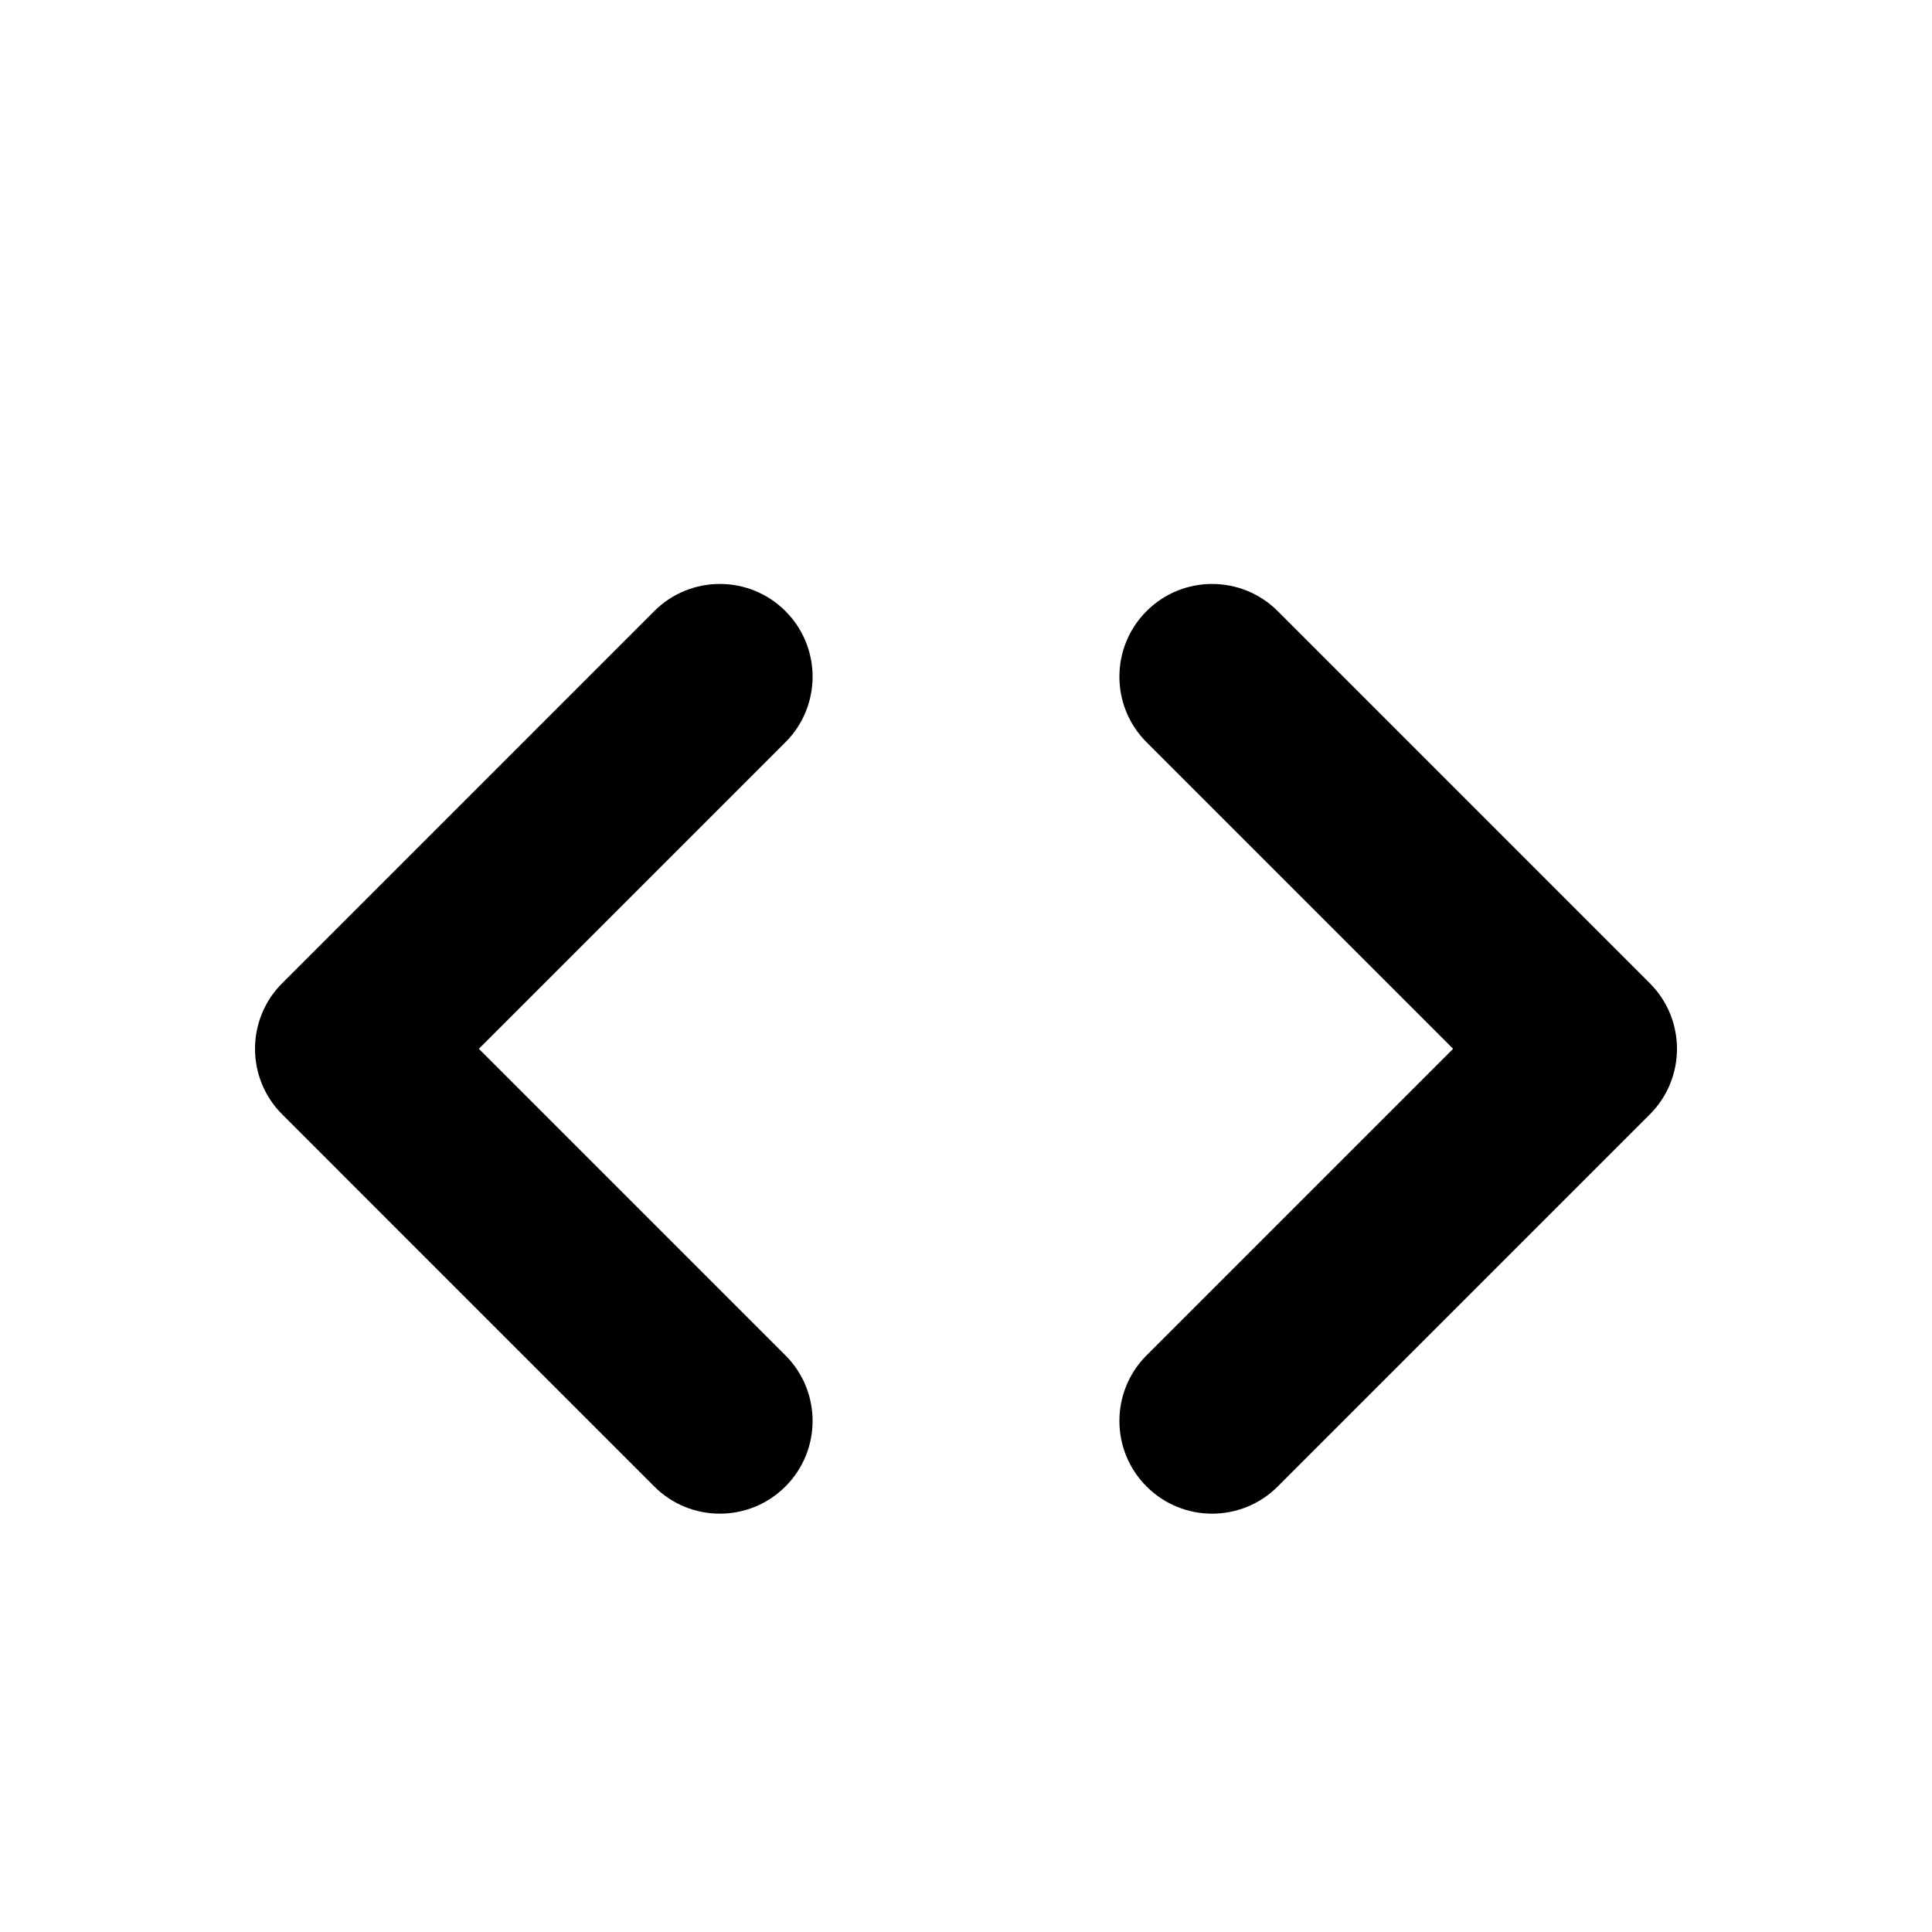 <?xml version="1.0" encoding="UTF-8"?>
<svg width="700pt" height="700pt" version="1.1" viewBox="0 0 700 700" xmlns="http://www.w3.org/2000/svg" xmlns:xlink="http://www.w3.org/1999/xlink">
 <g transform="translate(0, 100)">
  <path d="m260.82 448.43c-8.602 0-17.199-3.277-23.762-9.84l-134.82-134.83c-13.121-13.121-13.121-34.395 0-47.516l134.82-134.83c13.125-13.121 34.406-13.121 47.516 0 13.125 13.121 13.125 34.395 0.004 47.516l-111.07 111.07 111.07 111.07c13.121 13.121 13.121 34.395-0.004 47.516-6.559 6.562-15.16 9.844-23.758 9.844z"/>
  <path d="m439.18 448.43c-8.598 0-17.199-3.281-23.754-9.84-13.125-13.121-13.125-34.395-0.004-47.516l111.07-111.07-111.07-111.07c-13.121-13.121-13.121-34.395 0.004-47.516 13.121-13.121 34.402-13.121 47.516 0l134.82 134.83c13.121 13.121 13.121 34.395 0 47.516l-134.82 134.82c-6.562 6.562-15.164 9.844-23.758 9.844z"/>
 </g>
</svg>
